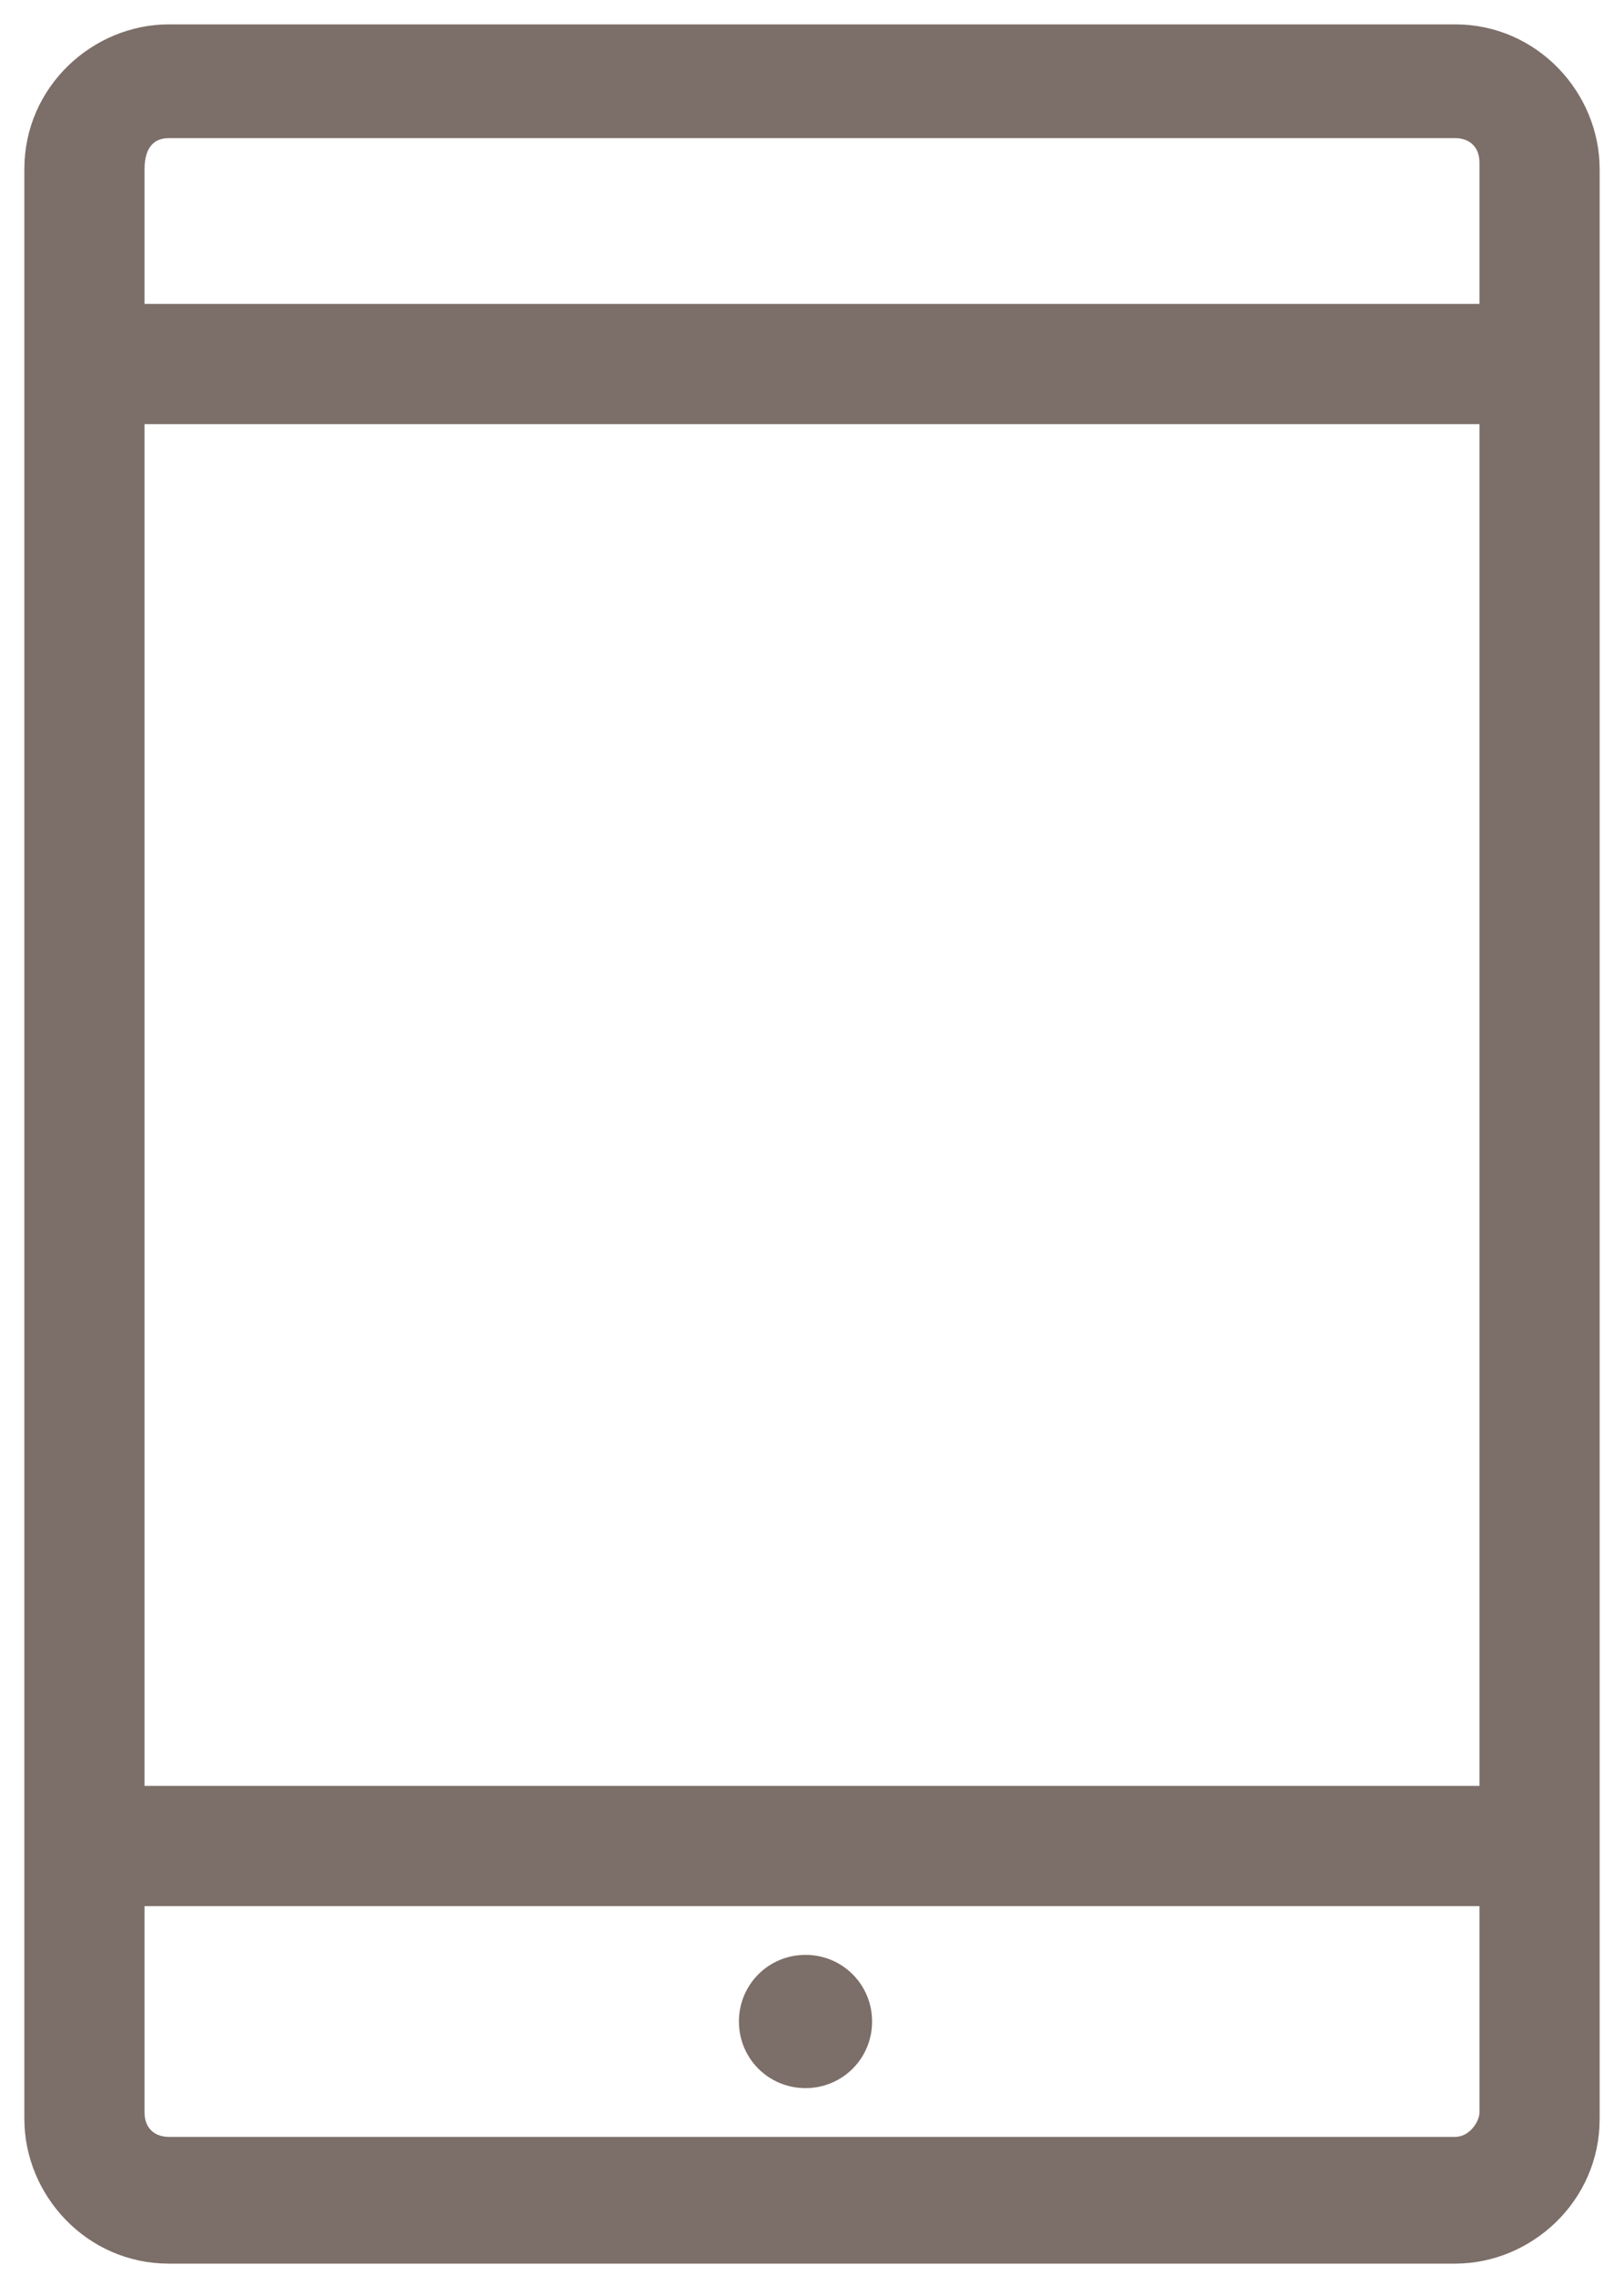 <svg xmlns="http://www.w3.org/2000/svg" viewBox="0 0 25 35"><path d="M24.5 5.6h0v-3c0-1.1-.9-2.1-2.1-2.1H2.6C1.5.5.5 1.4.5 2.6v30c0 1.1.9 2.1 2.1 2.1h19.8c1.1 0 2.1-.9 2.1-2.1v-4h0v-23h0zm-22.4.8h20.8v21.2H2.1V6.4zM2.6 2h19.8c.3 0 .5.2.5.5v2.3H2.1V2.6c0-.4.2-.6.5-.6zm19.8 31H2.6c-.3 0-.5-.2-.5-.5v-3.3h20.8v3.3c0 .2-.2.5-.5.5zm-9.1-1.9c0 .5-.4.9-.9.9s-.9-.4-.9-.9.4-.9.9-.9.9.4.9.9z" fill="#7c6e68" stroke="#7c6e68" stroke-width=".25" stroke-miterlimit="10"/></svg>